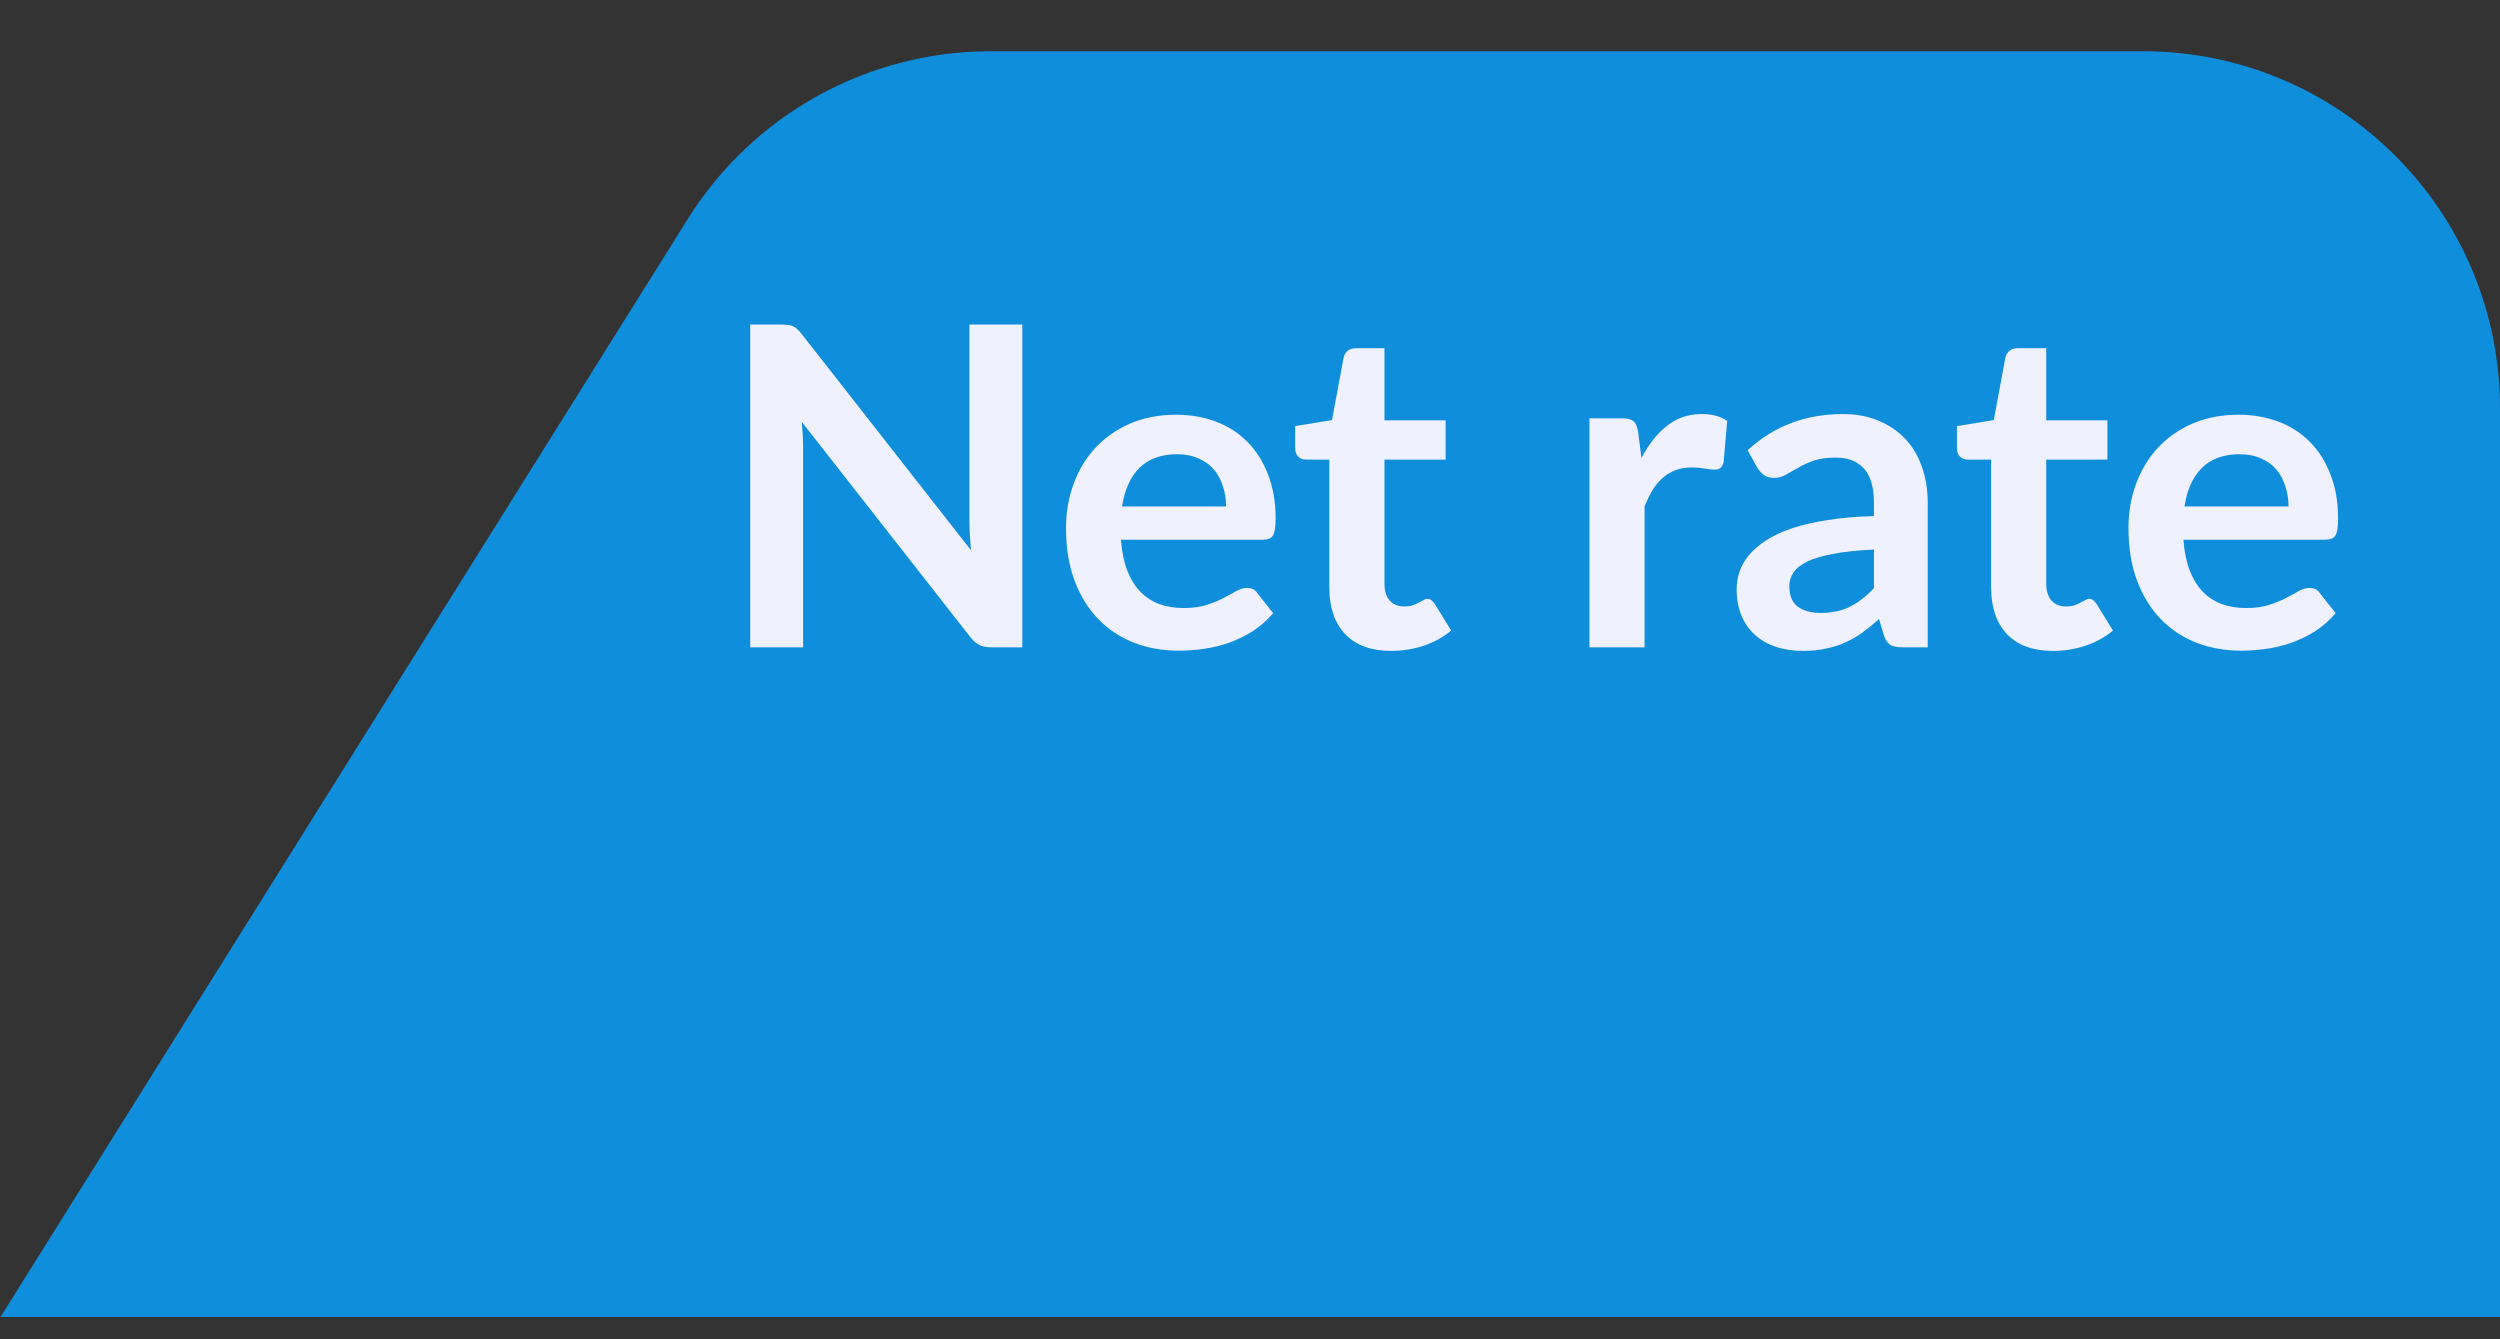 <svg width="56" height="30" viewBox="0 0 56 30" fill="none" xmlns="http://www.w3.org/2000/svg">
<rect x="0" y="0" width="56" height="30" fill="#333333" stroke="none"/>
<path d="M56 29.5H0.011L15.407 4.904C16.869 2.567 19.431 1.148 22.188 1.148H48C52.418 1.148 56 4.73 56 9.148V29.5Z" fill="#0F8EDB"/>
<path d="M22.9 7.27V14.5H22.21C22.103 14.5 22.013 14.483 21.94 14.45C21.87 14.413 21.802 14.353 21.735 14.27L17.96 9.45C17.98 9.67 17.99 9.873 17.99 10.06V14.5H16.805V7.27H17.51C17.567 7.27 17.615 7.273 17.655 7.28C17.698 7.283 17.735 7.293 17.765 7.31C17.798 7.323 17.83 7.345 17.86 7.375C17.89 7.402 17.923 7.438 17.96 7.485L21.75 12.325C21.74 12.208 21.732 12.093 21.725 11.98C21.718 11.867 21.715 11.762 21.715 11.665V7.27H22.9ZM27.464 11.345C27.464 11.185 27.441 11.035 27.394 10.895C27.351 10.752 27.284 10.627 27.194 10.52C27.104 10.413 26.989 10.33 26.849 10.27C26.712 10.207 26.552 10.175 26.369 10.175C26.012 10.175 25.73 10.277 25.524 10.48C25.32 10.683 25.191 10.972 25.134 11.345H27.464ZM25.109 12.09C25.129 12.353 25.175 12.582 25.249 12.775C25.322 12.965 25.419 13.123 25.539 13.25C25.659 13.373 25.8 13.467 25.964 13.53C26.131 13.59 26.314 13.62 26.514 13.62C26.714 13.62 26.886 13.597 27.029 13.55C27.175 13.503 27.302 13.452 27.409 13.395C27.519 13.338 27.614 13.287 27.694 13.24C27.777 13.193 27.857 13.17 27.934 13.17C28.037 13.17 28.114 13.208 28.164 13.285L28.519 13.735C28.382 13.895 28.229 14.03 28.059 14.14C27.889 14.247 27.71 14.333 27.524 14.4C27.34 14.463 27.152 14.508 26.959 14.535C26.769 14.562 26.584 14.575 26.404 14.575C26.047 14.575 25.715 14.517 25.409 14.4C25.102 14.28 24.835 14.105 24.609 13.875C24.382 13.642 24.204 13.355 24.074 13.015C23.944 12.672 23.879 12.275 23.879 11.825C23.879 11.475 23.936 11.147 24.049 10.84C24.162 10.53 24.324 10.262 24.534 10.035C24.747 9.805 25.006 9.623 25.309 9.49C25.616 9.357 25.96 9.29 26.344 9.29C26.667 9.29 26.965 9.342 27.239 9.445C27.512 9.548 27.747 9.7 27.944 9.9C28.14 10.097 28.294 10.34 28.404 10.63C28.517 10.917 28.574 11.245 28.574 11.615C28.574 11.802 28.554 11.928 28.514 11.995C28.474 12.058 28.397 12.09 28.284 12.09H25.109ZM31.162 14.58C30.715 14.58 30.372 14.455 30.132 14.205C29.895 13.952 29.777 13.603 29.777 13.16V10.295H29.252C29.185 10.295 29.128 10.273 29.082 10.23C29.035 10.187 29.012 10.122 29.012 10.035V9.545L29.837 9.41L30.097 8.01C30.113 7.943 30.145 7.892 30.192 7.855C30.238 7.818 30.299 7.8 30.372 7.8H31.012V9.415H32.382V10.295H31.012V13.075C31.012 13.235 31.05 13.36 31.127 13.45C31.207 13.54 31.315 13.585 31.452 13.585C31.529 13.585 31.592 13.577 31.642 13.56C31.695 13.54 31.74 13.52 31.777 13.5C31.817 13.48 31.852 13.462 31.882 13.445C31.912 13.425 31.942 13.415 31.972 13.415C32.008 13.415 32.038 13.425 32.062 13.445C32.085 13.462 32.11 13.488 32.137 13.525L32.507 14.125C32.327 14.275 32.12 14.388 31.887 14.465C31.654 14.542 31.412 14.58 31.162 14.58ZM36.769 10.26C36.929 9.953 37.119 9.713 37.339 9.54C37.559 9.363 37.819 9.275 38.119 9.275C38.356 9.275 38.546 9.327 38.689 9.43L38.609 10.355C38.593 10.415 38.568 10.458 38.534 10.485C38.504 10.508 38.462 10.52 38.409 10.52C38.359 10.52 38.284 10.512 38.184 10.495C38.087 10.478 37.992 10.47 37.899 10.47C37.763 10.47 37.641 10.49 37.534 10.53C37.428 10.57 37.331 10.628 37.244 10.705C37.161 10.778 37.086 10.868 37.019 10.975C36.956 11.082 36.896 11.203 36.839 11.34V14.5H35.604V9.37H36.329C36.456 9.37 36.544 9.393 36.594 9.44C36.644 9.483 36.678 9.563 36.694 9.68L36.769 10.26ZM41.976 12.31C41.62 12.327 41.32 12.358 41.076 12.405C40.833 12.448 40.638 12.505 40.491 12.575C40.345 12.645 40.24 12.727 40.176 12.82C40.113 12.913 40.081 13.015 40.081 13.125C40.081 13.342 40.145 13.497 40.271 13.59C40.401 13.683 40.57 13.73 40.776 13.73C41.03 13.73 41.248 13.685 41.431 13.595C41.618 13.502 41.8 13.362 41.976 13.175V12.31ZM39.146 10.085C39.736 9.545 40.446 9.275 41.276 9.275C41.576 9.275 41.845 9.325 42.081 9.425C42.318 9.522 42.518 9.658 42.681 9.835C42.845 10.008 42.968 10.217 43.051 10.46C43.138 10.703 43.181 10.97 43.181 11.26V14.5H42.621C42.505 14.5 42.415 14.483 42.351 14.45C42.288 14.413 42.238 14.342 42.201 14.235L42.091 13.865C41.961 13.982 41.835 14.085 41.711 14.175C41.588 14.262 41.46 14.335 41.326 14.395C41.193 14.455 41.05 14.5 40.896 14.53C40.746 14.563 40.58 14.58 40.396 14.58C40.18 14.58 39.98 14.552 39.796 14.495C39.613 14.435 39.455 14.347 39.321 14.23C39.188 14.113 39.085 13.968 39.011 13.795C38.938 13.622 38.901 13.42 38.901 13.19C38.901 13.06 38.923 12.932 38.966 12.805C39.01 12.675 39.08 12.552 39.176 12.435C39.276 12.318 39.405 12.208 39.561 12.105C39.718 12.002 39.91 11.912 40.136 11.835C40.366 11.758 40.633 11.697 40.936 11.65C41.24 11.6 41.586 11.57 41.976 11.56V11.26C41.976 10.917 41.903 10.663 41.756 10.5C41.61 10.333 41.398 10.25 41.121 10.25C40.921 10.25 40.755 10.273 40.621 10.32C40.491 10.367 40.376 10.42 40.276 10.48C40.176 10.537 40.085 10.588 40.001 10.635C39.921 10.682 39.831 10.705 39.731 10.705C39.645 10.705 39.571 10.683 39.511 10.64C39.451 10.593 39.403 10.54 39.366 10.48L39.146 10.085ZM45.986 14.58C45.539 14.58 45.196 14.455 44.956 14.205C44.719 13.952 44.601 13.603 44.601 13.16V10.295H44.076C44.009 10.295 43.953 10.273 43.906 10.23C43.859 10.187 43.836 10.122 43.836 10.035V9.545L44.661 9.41L44.921 8.01C44.938 7.943 44.969 7.892 45.016 7.855C45.063 7.818 45.123 7.8 45.196 7.8H45.836V9.415H47.206V10.295H45.836V13.075C45.836 13.235 45.874 13.36 45.951 13.45C46.031 13.54 46.139 13.585 46.276 13.585C46.353 13.585 46.416 13.577 46.466 13.56C46.519 13.54 46.564 13.52 46.601 13.5C46.641 13.48 46.676 13.462 46.706 13.445C46.736 13.425 46.766 13.415 46.796 13.415C46.833 13.415 46.863 13.425 46.886 13.445C46.909 13.462 46.934 13.488 46.961 13.525L47.331 14.125C47.151 14.275 46.944 14.388 46.711 14.465C46.478 14.542 46.236 14.58 45.986 14.58ZM51.263 11.345C51.263 11.185 51.239 11.035 51.193 10.895C51.149 10.752 51.083 10.627 50.993 10.52C50.903 10.413 50.788 10.33 50.648 10.27C50.511 10.207 50.351 10.175 50.168 10.175C49.811 10.175 49.529 10.277 49.323 10.48C49.119 10.683 48.989 10.972 48.933 11.345H51.263ZM48.908 12.09C48.928 12.353 48.974 12.582 49.048 12.775C49.121 12.965 49.218 13.123 49.338 13.25C49.458 13.373 49.599 13.467 49.763 13.53C49.929 13.59 50.113 13.62 50.313 13.62C50.513 13.62 50.684 13.597 50.828 13.55C50.974 13.503 51.101 13.452 51.208 13.395C51.318 13.338 51.413 13.287 51.493 13.24C51.576 13.193 51.656 13.17 51.733 13.17C51.836 13.17 51.913 13.208 51.963 13.285L52.318 13.735C52.181 13.895 52.028 14.03 51.858 14.14C51.688 14.247 51.509 14.333 51.323 14.4C51.139 14.463 50.951 14.508 50.758 14.535C50.568 14.562 50.383 14.575 50.203 14.575C49.846 14.575 49.514 14.517 49.208 14.4C48.901 14.28 48.634 14.105 48.408 13.875C48.181 13.642 48.003 13.355 47.873 13.015C47.743 12.672 47.678 12.275 47.678 11.825C47.678 11.475 47.734 11.147 47.848 10.84C47.961 10.53 48.123 10.262 48.333 10.035C48.546 9.805 48.804 9.623 49.108 9.49C49.414 9.357 49.759 9.29 50.143 9.29C50.466 9.29 50.764 9.342 51.038 9.445C51.311 9.548 51.546 9.7 51.743 9.9C51.939 10.097 52.093 10.34 52.203 10.63C52.316 10.917 52.373 11.245 52.373 11.615C52.373 11.802 52.353 11.928 52.313 11.995C52.273 12.058 52.196 12.09 52.083 12.09H48.908Z" fill="#EFF1FF"/>
</svg>
